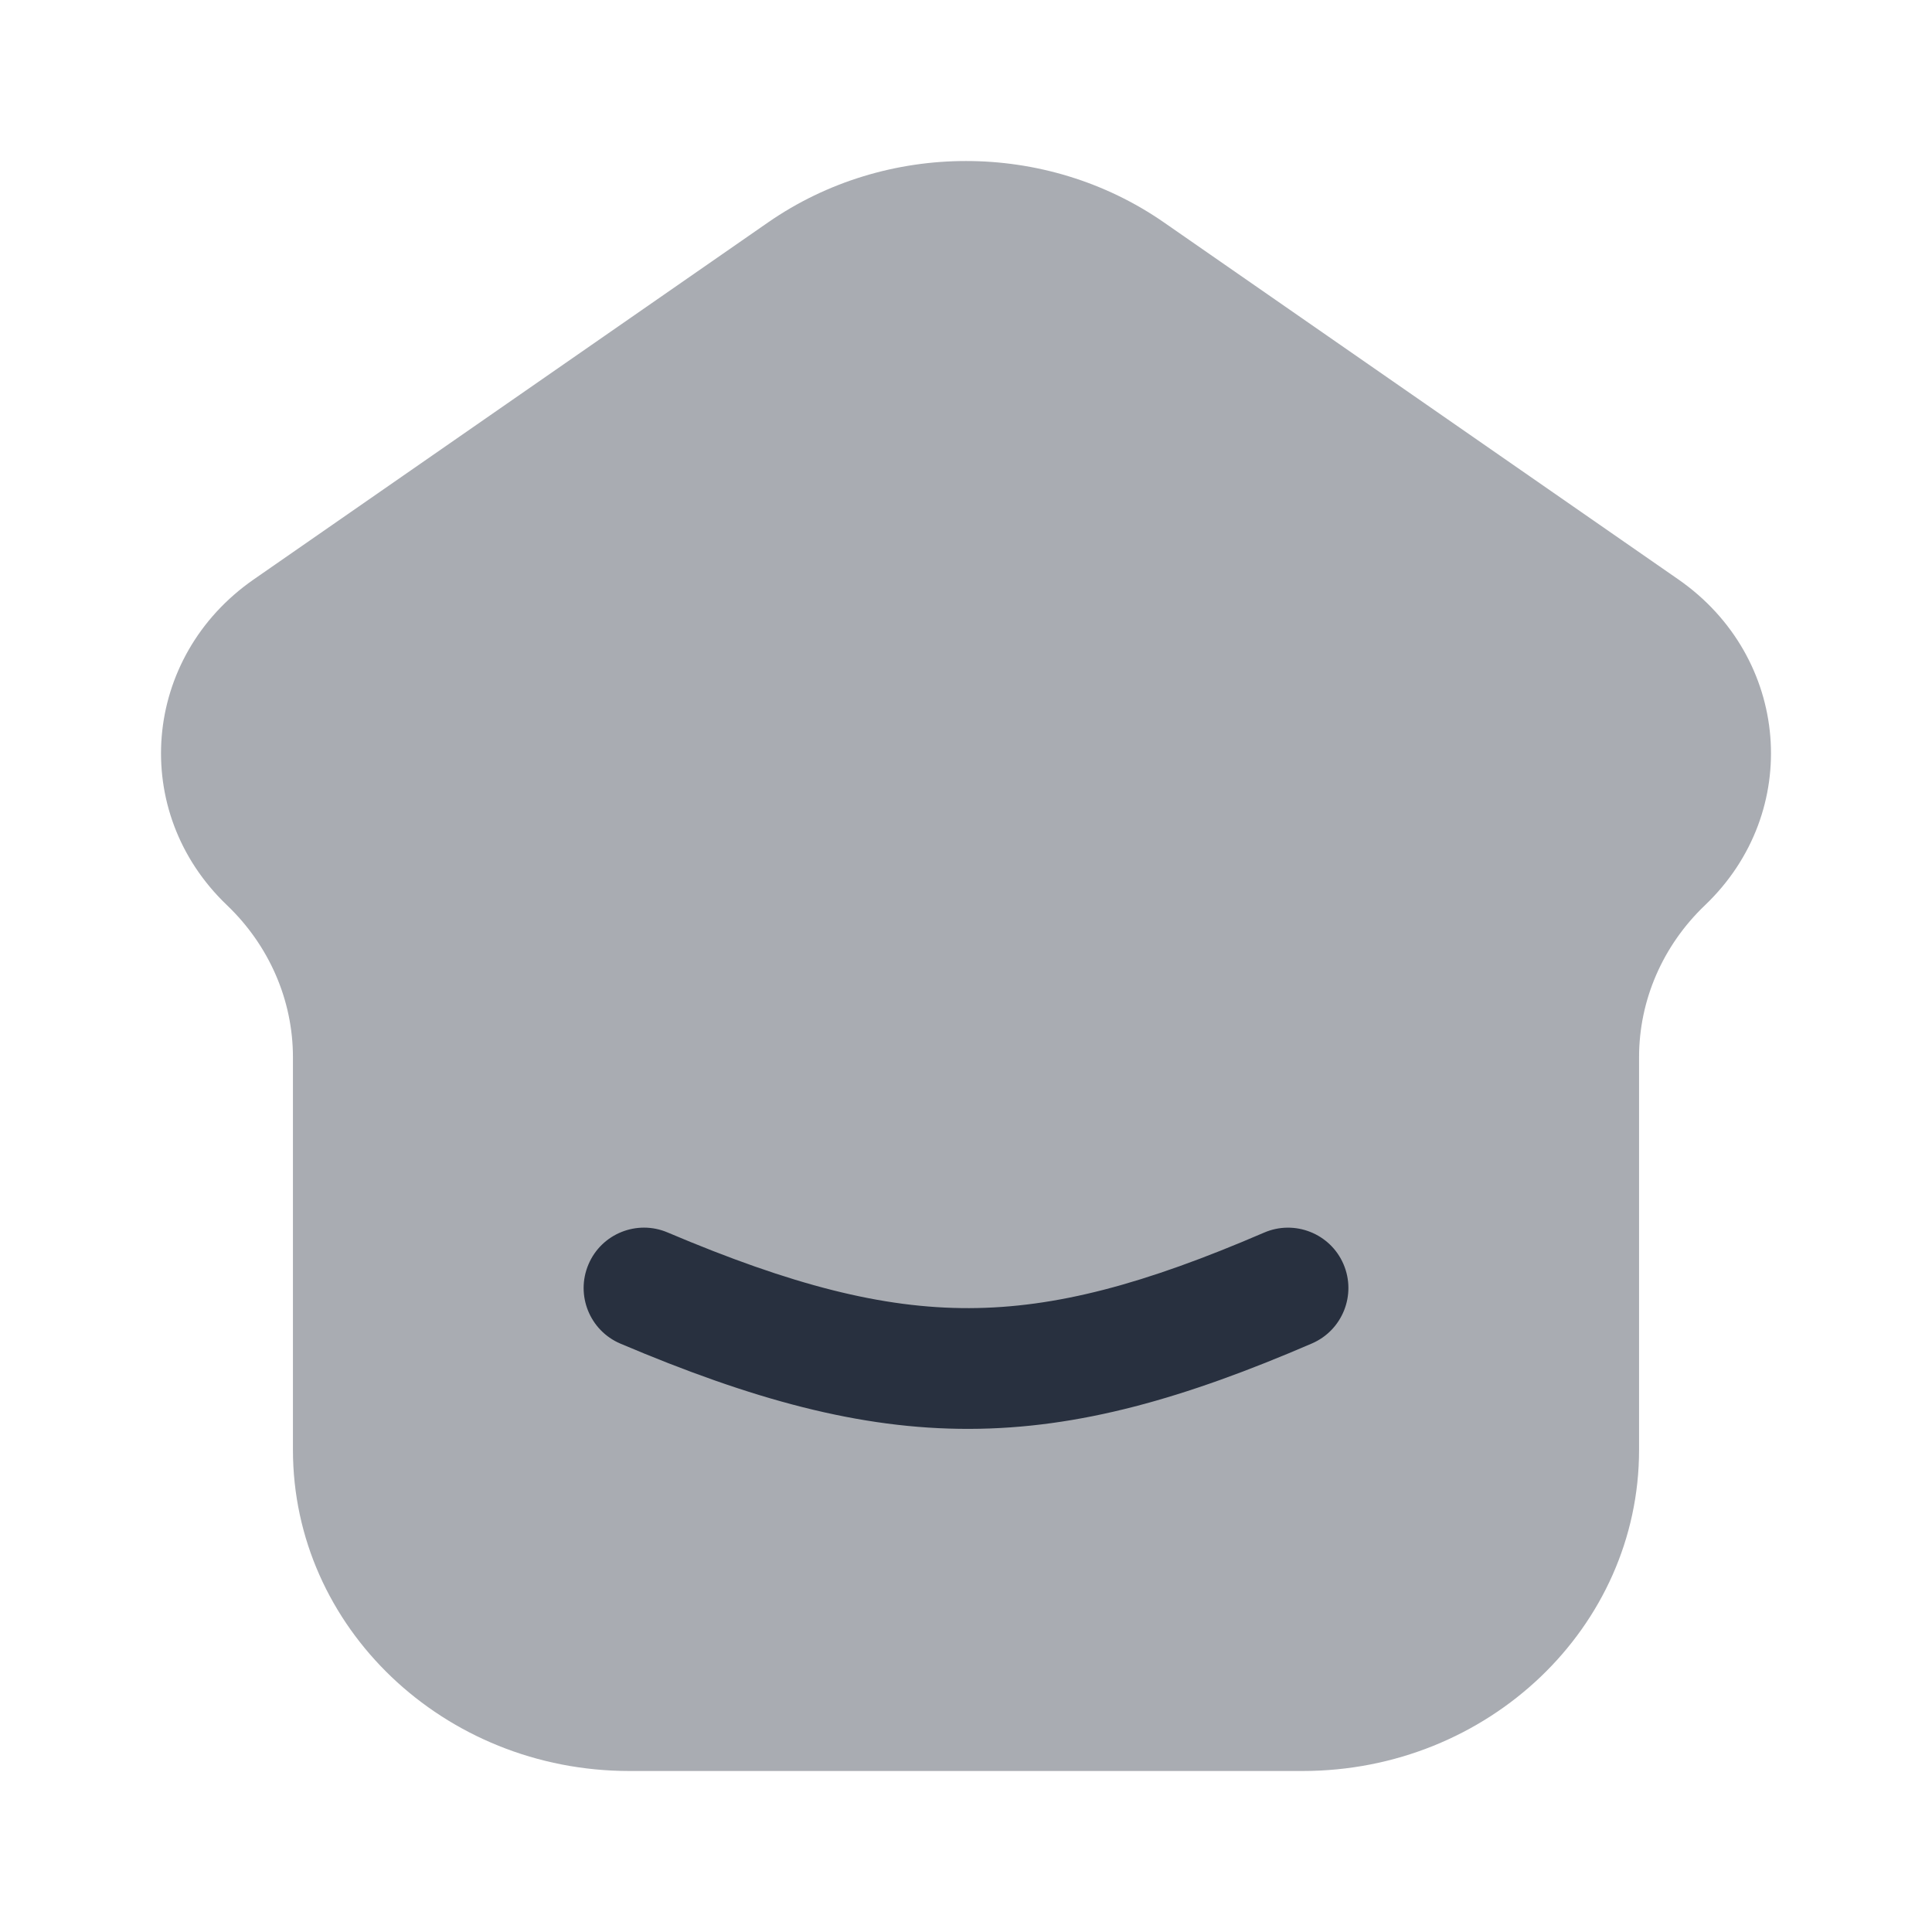 <svg width="24" height="24" viewBox="0 0 24 24" fill="none" xmlns="http://www.w3.org/2000/svg">
<path opacity="0.4" d="M7.82 22H16.18C18.489 22 20.361 20.214 20.361 18.011V13.133C20.361 12.425 20.655 11.746 21.18 11.245C22.396 10.085 22.238 8.162 20.848 7.197L14.459 2.763C12.993 1.746 11.007 1.746 9.541 2.763L3.153 7.197C1.762 8.162 1.604 10.085 2.82 11.245C3.344 11.746 3.639 12.425 3.639 13.133V18.011C3.639 20.214 5.511 22 7.82 22Z" fill="#28303F"/>
<path fill-rule="evenodd" clip-rule="evenodd" d="M7.31 15.707C7.471 15.326 7.912 15.148 8.293 15.31C9.835 15.964 10.962 16.253 12.039 16.25C13.114 16.247 14.214 15.954 15.703 15.312C16.083 15.148 16.525 15.323 16.689 15.703C16.853 16.084 16.677 16.525 16.297 16.689C14.723 17.368 13.408 17.747 12.042 17.75C10.677 17.754 9.336 17.382 7.707 16.691C7.326 16.529 7.148 16.089 7.31 15.707Z" fill="#28303F"/>
</svg>
